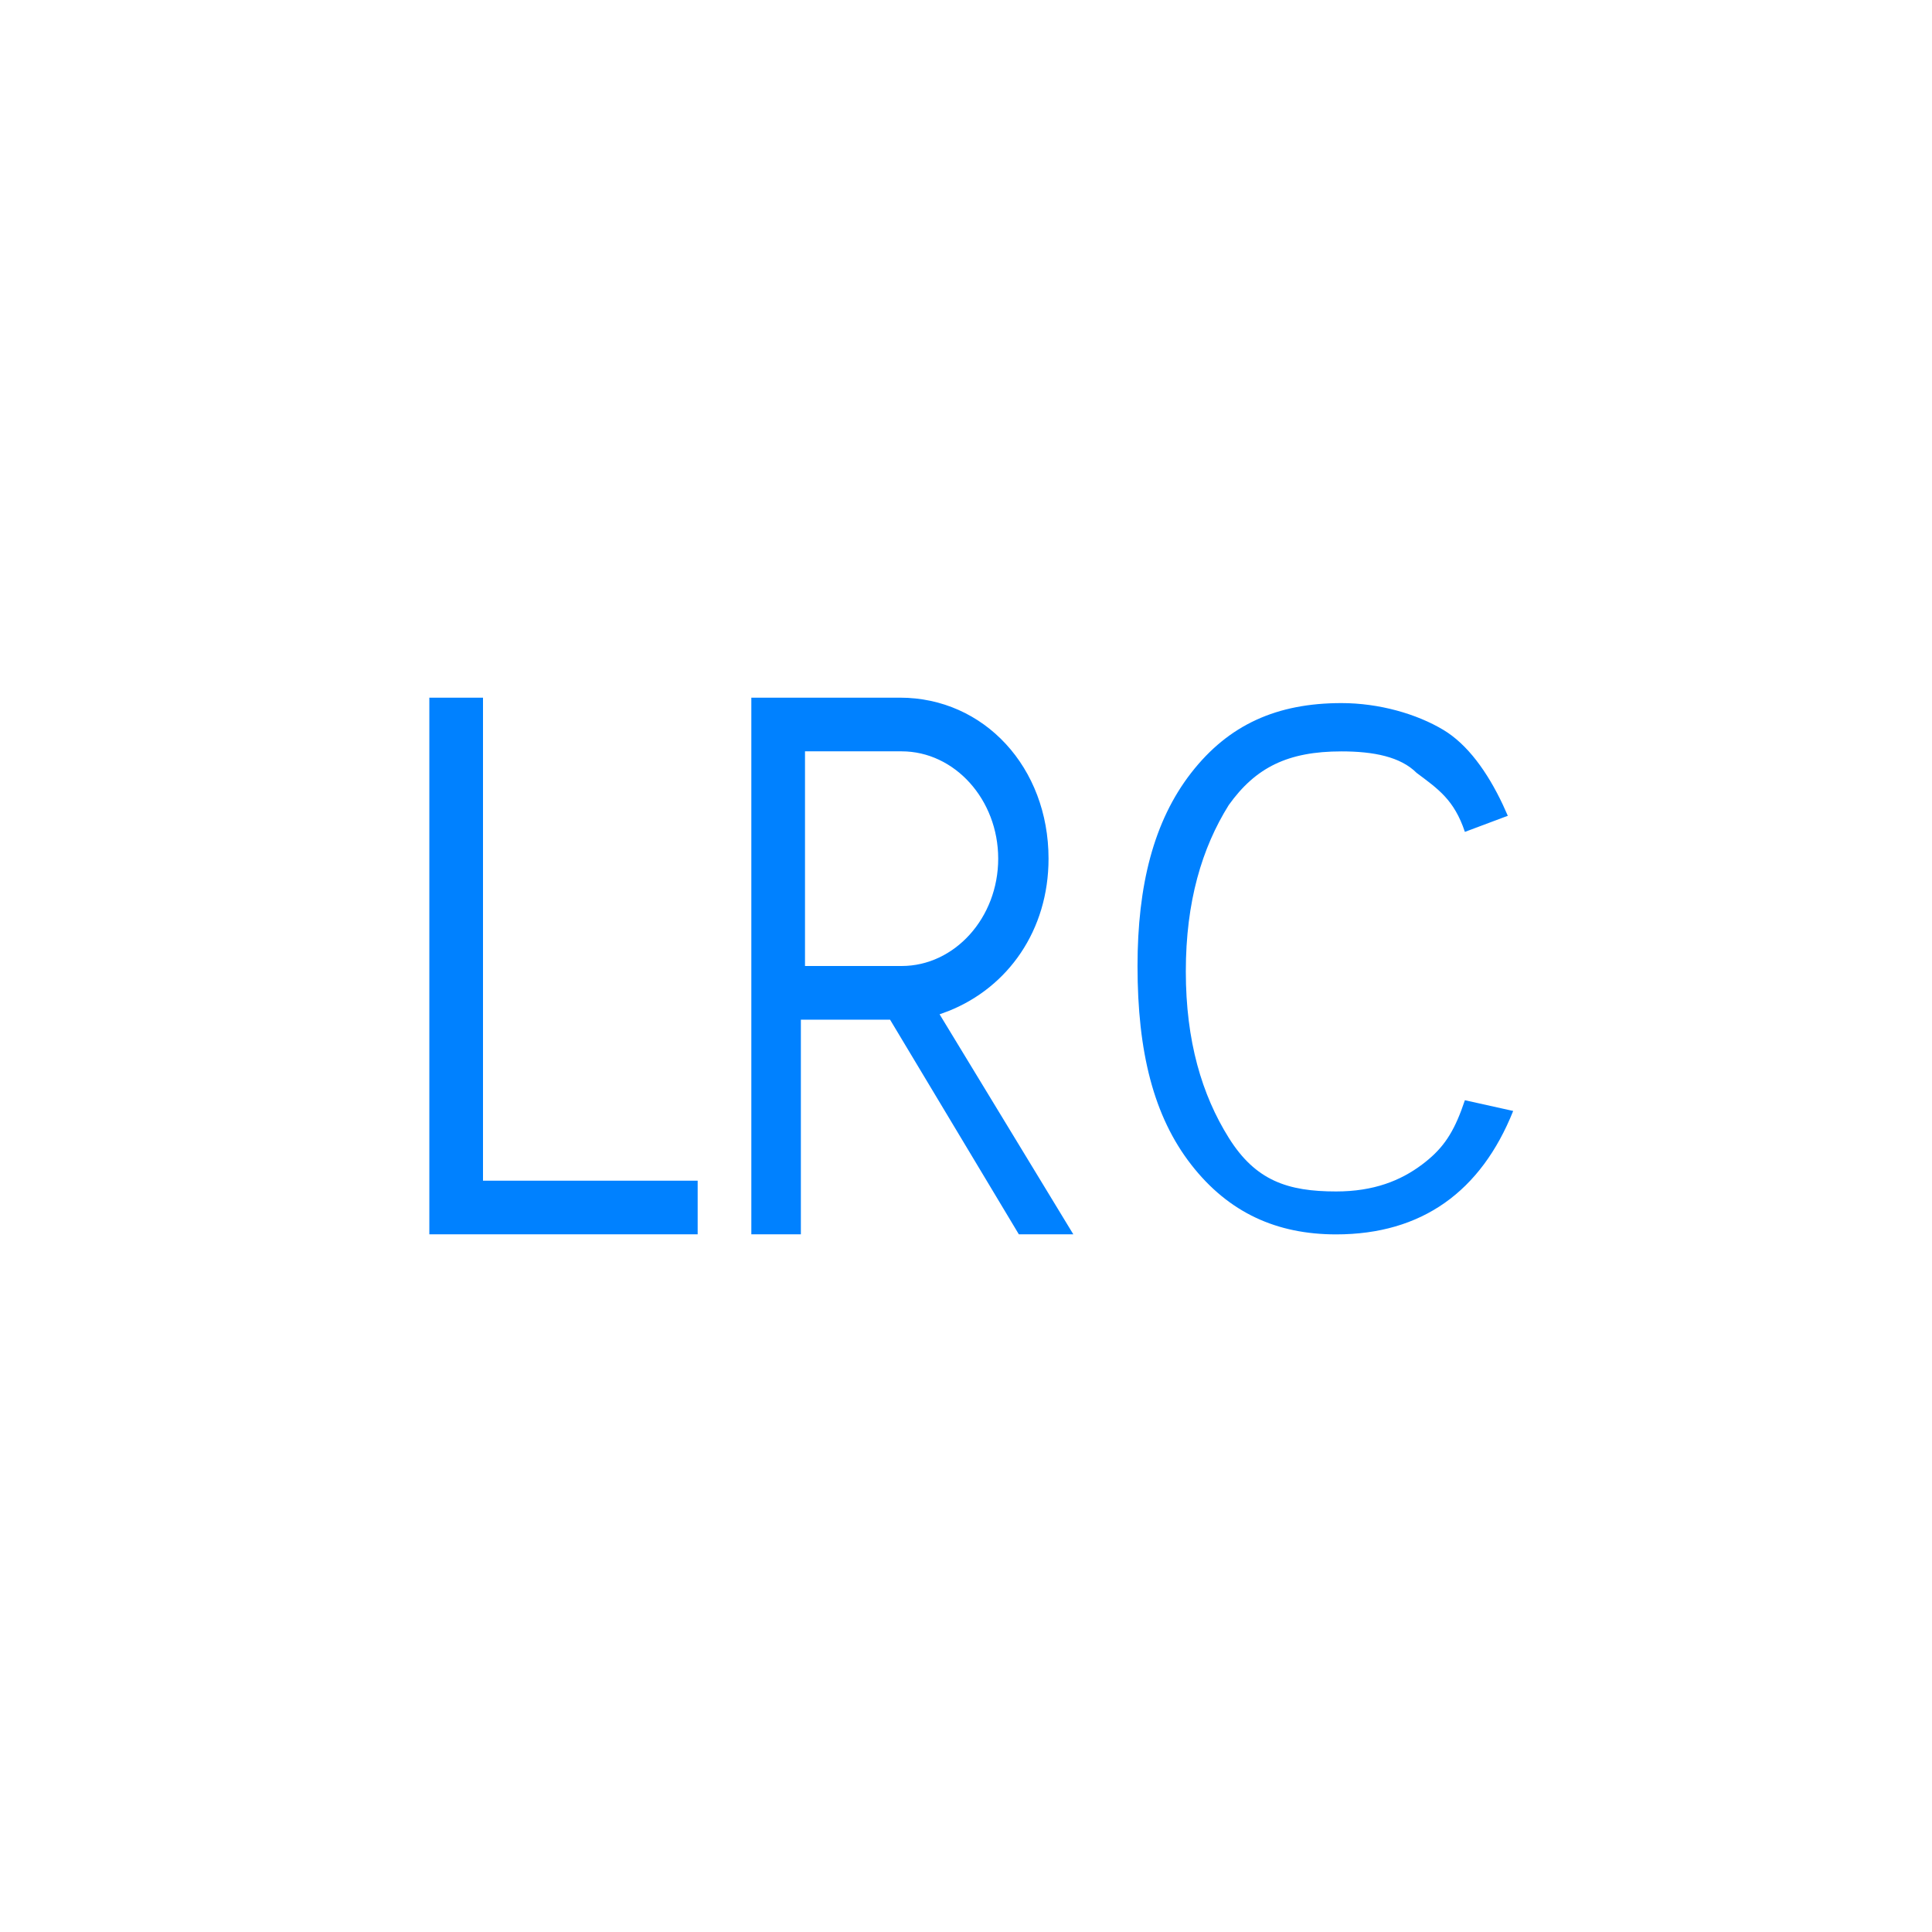 <?xml version="1.0" encoding="UTF-8"?>
<svg width="36px" height="36px" viewBox="0 0 36 36" version="1.1" xmlns="http://www.w3.org/2000/svg" xmlns:xlink="http://www.w3.org/1999/xlink">
    <!-- Generator: Sketch 58 (84663) - https://sketch.com -->
    <title>lyric_press</title>
    <desc>Created with Sketch.</desc>
    <g id="页面-1" stroke="none" stroke-width="1" fill="none" fill-rule="evenodd">
        <g id="按钮规范" transform="translate(-851, -537)" fill="#0081FF">
            <g id="lyric_normal备份-6" transform="translate(844, 530)">
                <g id="编组-9" transform="translate(7, 7)">
                    <g id="Combined-Shape-3" transform="translate(8, 13)">
                        <path d="M1,4.26325641e-14 L1,9 L5,9 L5,10 L-4.97379915e-14,10 L-4.97379915e-14,4.26325641e-14 L1,4.26325641e-14 Z M16.996,0.101 C17.696,0.101 18.396,0.301 18.896,0.601 C19.346,0.871 19.715,1.384 20.003,1.994 L20.096,2.201 L19.296,2.501 C19.096,1.901 18.796,1.701 18.396,1.401 C18.096,1.101 17.596,1.001 16.996,1.001 C15.996,1.001 15.396,1.301 14.896,2.001 C14.396,2.801 14.096,3.801 14.096,5.101 C14.096,6.401 14.396,7.401 14.896,8.201 C15.396,9.001 15.996,9.201 16.896,9.201 C17.596,9.201 18.096,9.001 18.496,8.701 C18.852,8.434 19.049,8.167 19.229,7.69 L19.296,7.501 L20.196,7.701 C19.596,9.201 18.496,10.001 16.896,10.001 C15.796,10.001 14.896,9.601 14.196,8.701 C13.496,7.801 13.196,6.601 13.196,5.001 C13.196,3.501 13.496,2.301 14.196,1.401 C14.896,0.501 15.796,0.101 16.996,0.101 Z M6,4.26325641e-14 L8.769,4.26325641e-14 C10.338,4.26325641e-14 11.538,1.3 11.538,3 C11.538,4.333 10.785,5.395 9.677,5.838 L9.508,5.9 L12,10 L10.985,10 L8.585,6 L6.923,6 L6.923,10 L6,10 L6,4.26325641e-14 L8.769,4.26325641e-14 Z M8.8,1 L7,1 L7,5 L8.8,5 C9.79,5 10.6,4.1 10.6,3 C10.6,1.9 9.79,1 8.8,1 L8.8,1 Z" id="Combined-Shape"></path>
                    </g>
                </g>
            </g>
        </g>
    </g>
</svg>